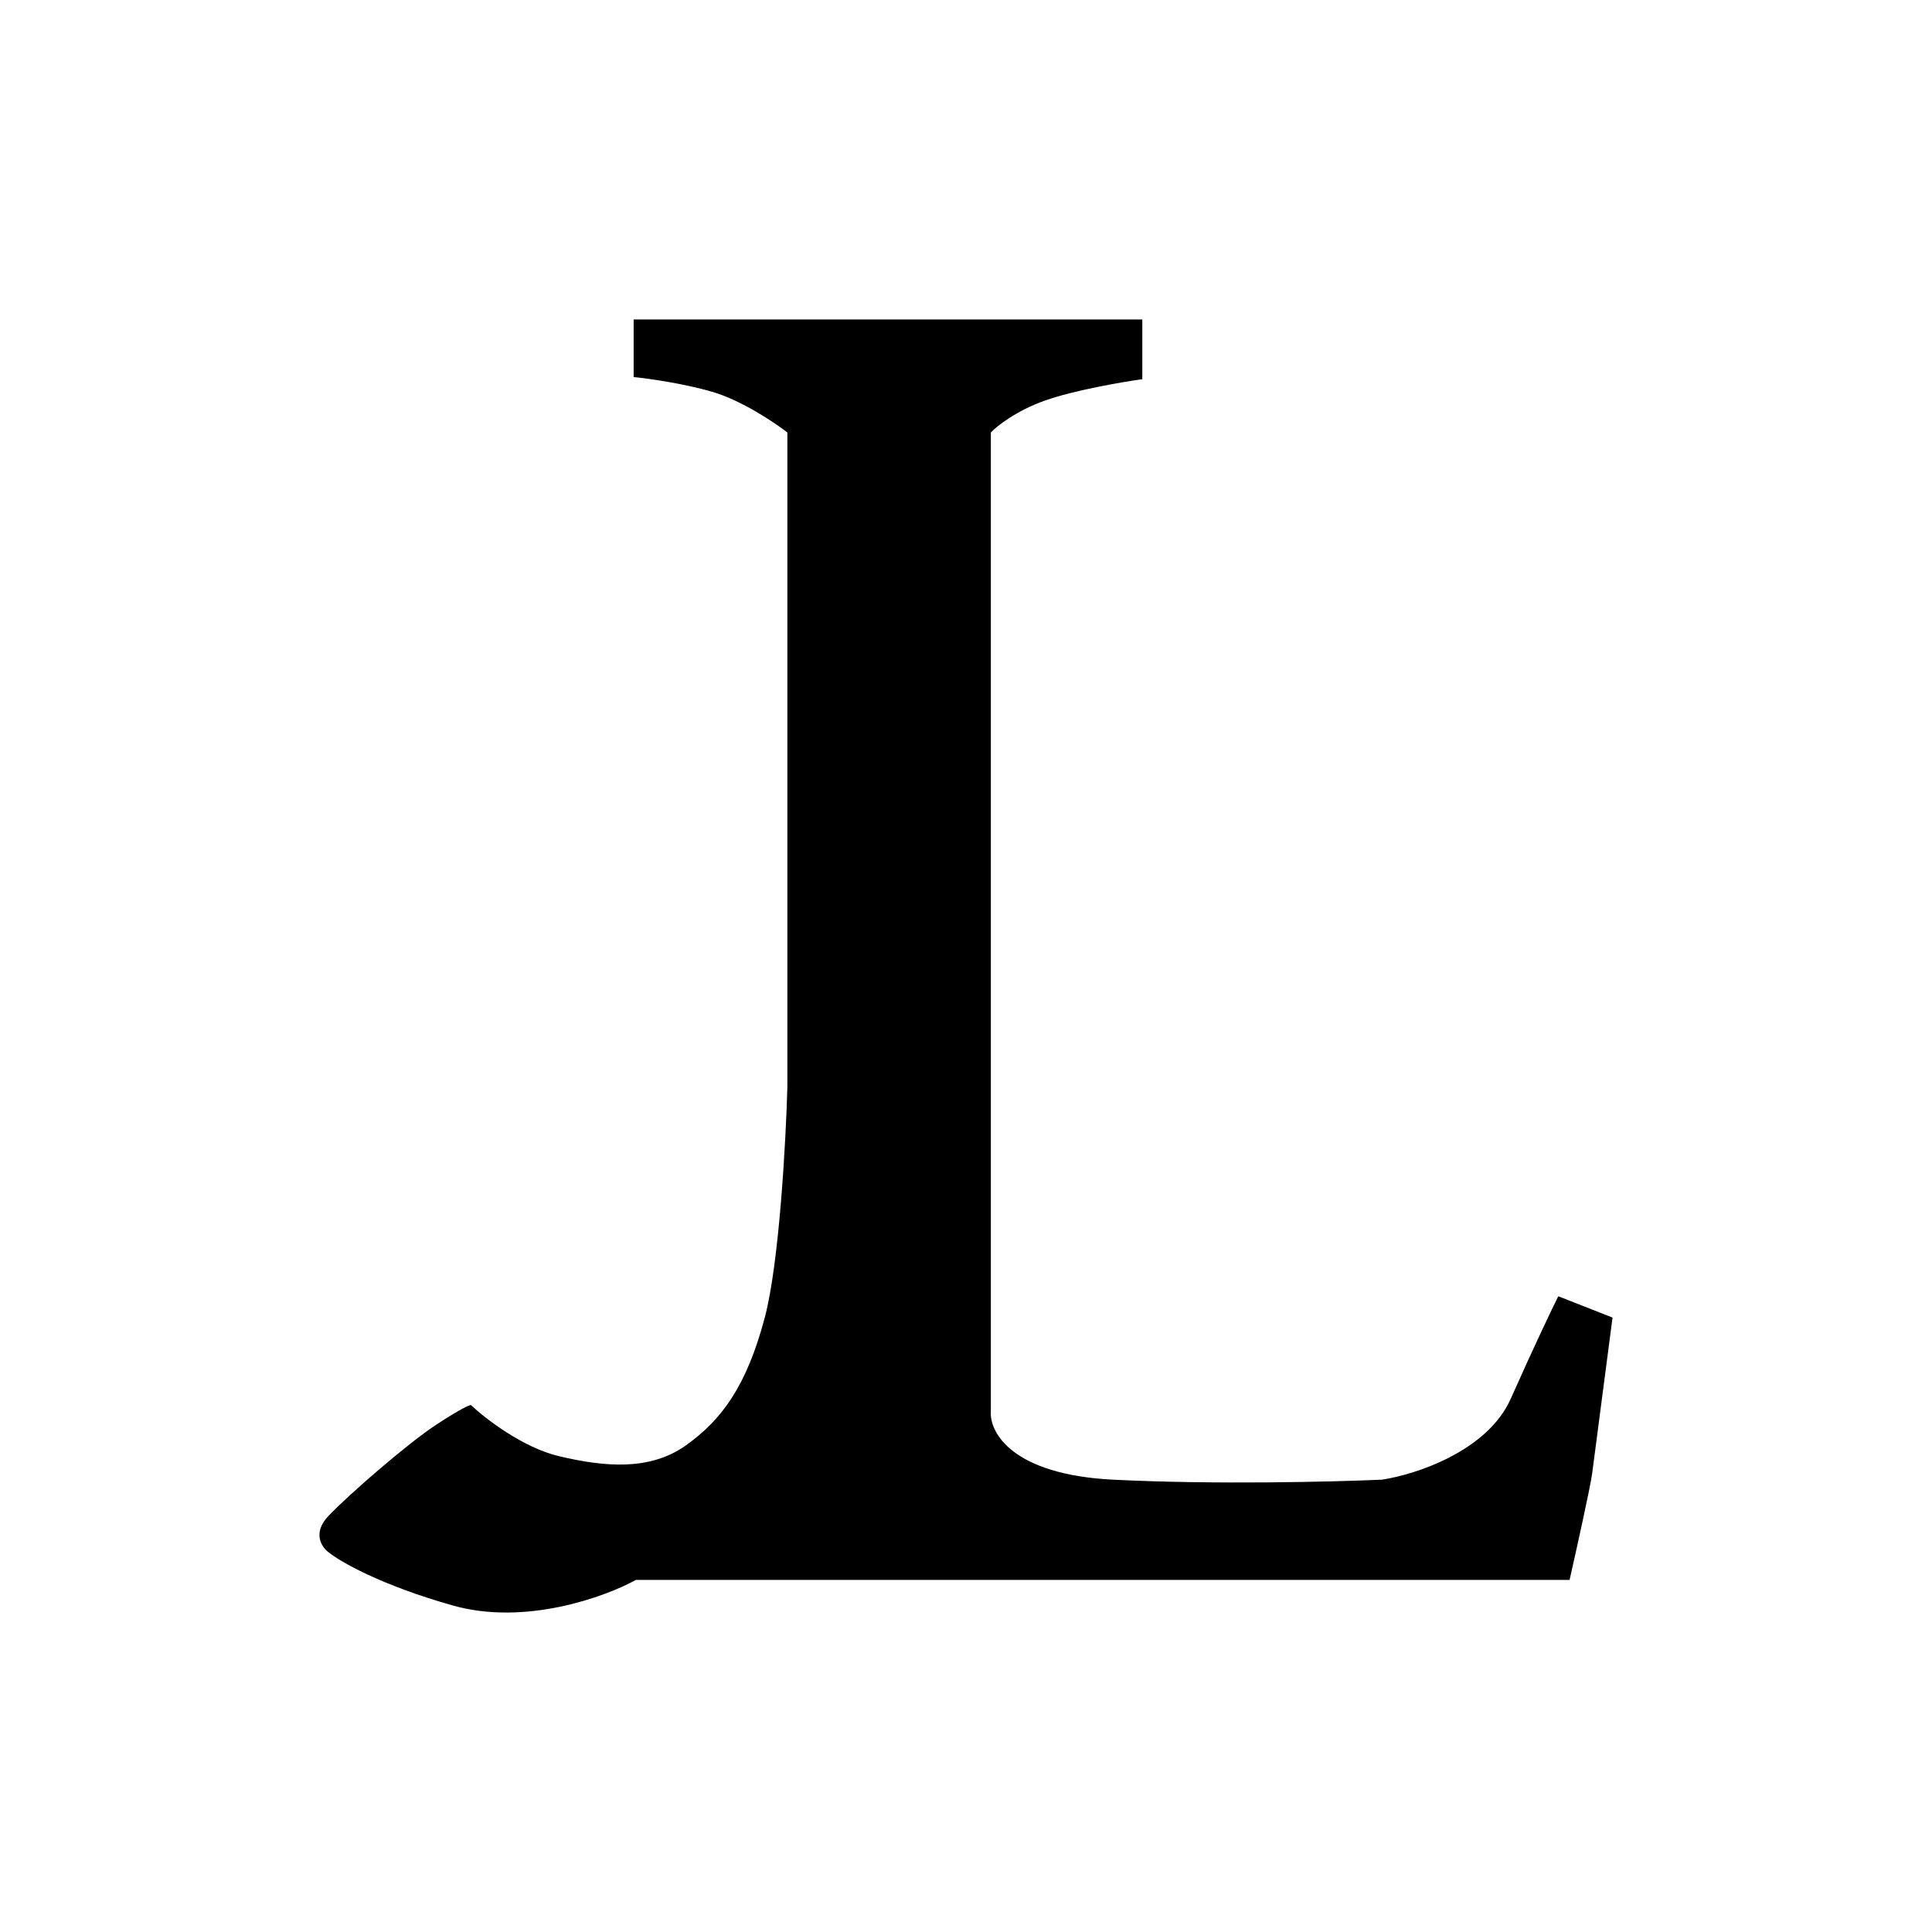 <svg width="508" height="508" viewBox="0 0 508 508" fill="none" xmlns="http://www.w3.org/2000/svg">
<g filter="url(#filter0_d_876_290)">
<rect width="500" height="500" transform="translate(4)" fill="white"/>
<path d="M300.358 80H166.611V95.141C170.376 95.515 179.808 96.823 187.416 99.066C195.025 101.31 203.664 107.104 207.033 109.721V281.88C206.636 296.086 204.893 328.088 201.088 342.444C196.333 360.388 189.794 369.361 180.283 376.09C170.772 382.819 158.884 381.698 146.995 378.894C137.484 376.651 127.577 368.987 123.812 365.435C123.416 365.435 121.078 366.445 114.896 370.482C107.168 375.529 91.713 388.988 86.363 394.596C82.083 399.082 84.58 402.82 86.363 404.129C89.335 406.559 100.035 412.765 119.057 418.148C138.079 423.532 159.082 415.905 167.206 411.419H412.706C414.489 403.568 418.175 386.969 418.65 383.38C419.126 379.791 422.415 354.594 424 342.444L409.734 336.836C408.148 340.013 403.433 349.846 397.251 363.753C391.069 377.66 372.086 383.754 363.368 385.063C350.885 385.623 319.261 386.408 292.631 385.063C266 383.717 260.135 372.539 260.531 367.118V109.721C262.117 108.039 267.189 104.001 274.798 101.31C282.407 98.618 295.008 96.45 300.358 95.702V80Z" fill="black"/>
</g>
<defs>
<filter id="filter0_d_876_290" x="0" y="0" width="508" height="508" filterUnits="userSpaceOnUse" color-interpolation-filters="sRGB">
<feFlood flood-opacity="0" result="BackgroundImageFix"/>
<feColorMatrix in="SourceAlpha" type="matrix" values="0 0 0 0 0 0 0 0 0 0 0 0 0 0 0 0 0 0 127 0" result="hardAlpha"/>
<feOffset dy="4"/>
<feGaussianBlur stdDeviation="2"/>
<feComposite in2="hardAlpha" operator="out"/>
<feColorMatrix type="matrix" values="0 0 0 0 0 0 0 0 0 0 0 0 0 0 0 0 0 0 0.25 0"/>
<feBlend mode="normal" in2="BackgroundImageFix" result="effect1_dropShadow_876_290"/>
<feBlend mode="normal" in="SourceGraphic" in2="effect1_dropShadow_876_290" result="shape"/>
</filter>
</defs>
</svg>
